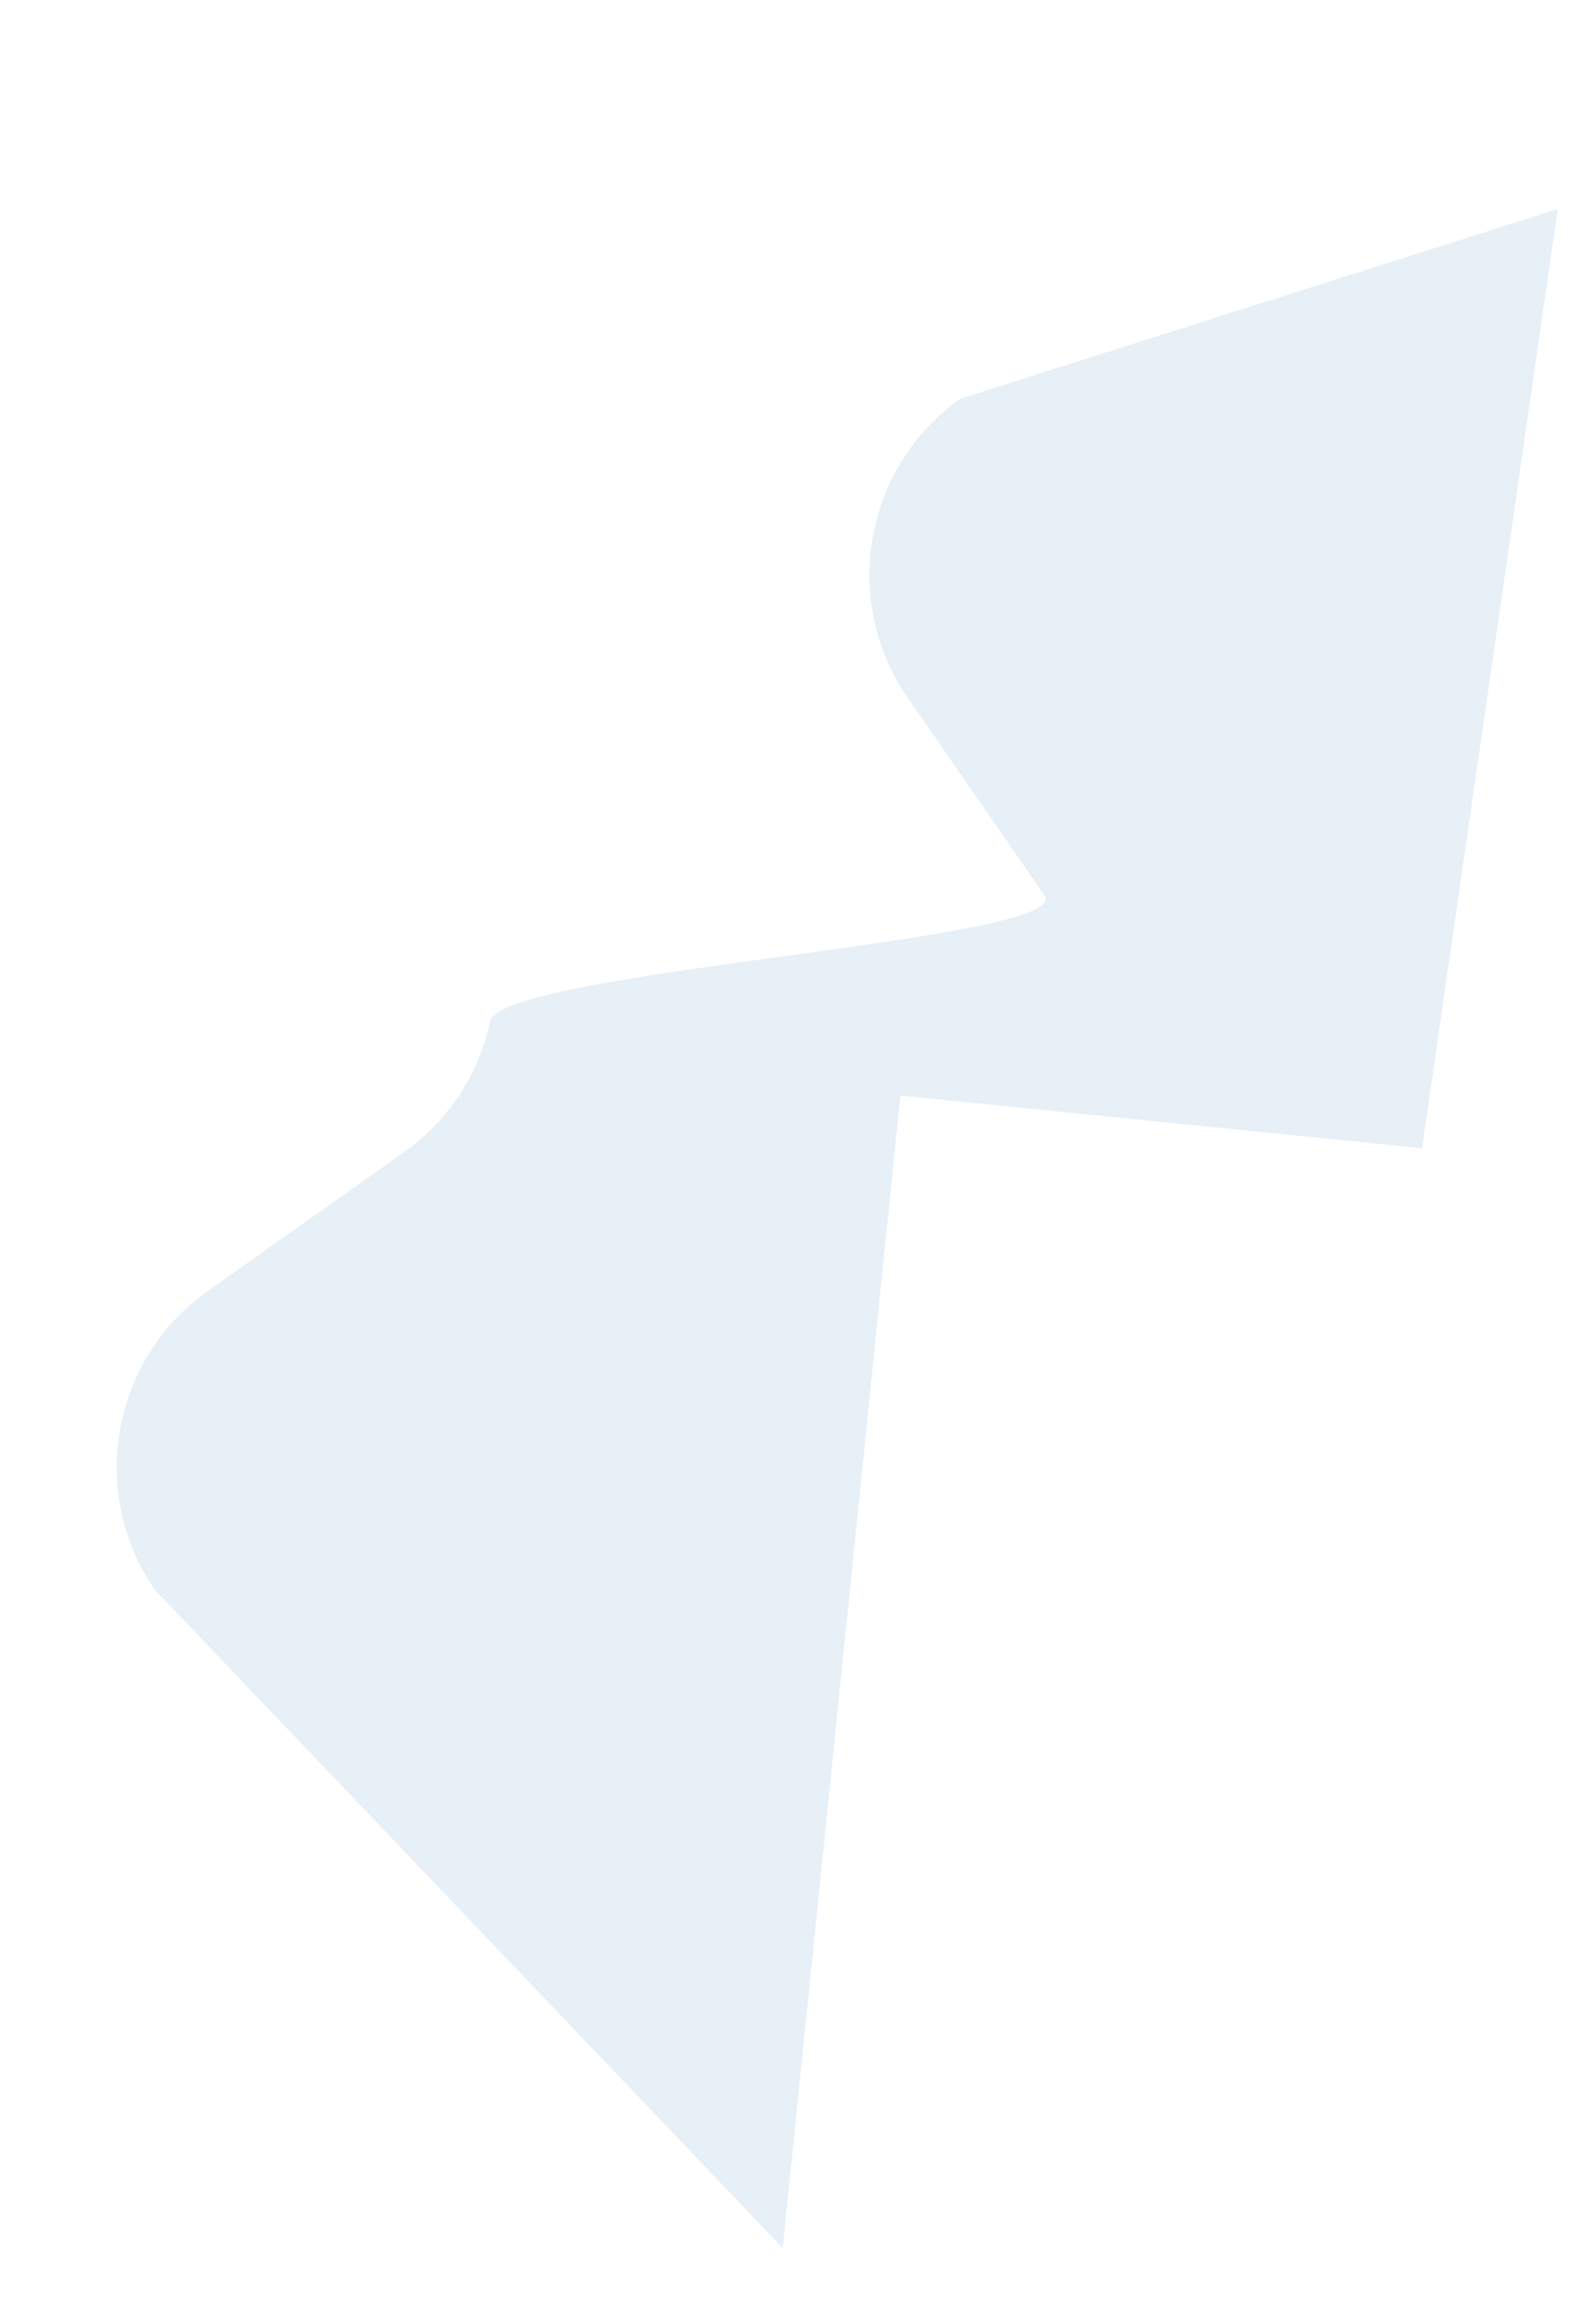 <svg xmlns="http://www.w3.org/2000/svg" width="1199.179" height="1756.464" viewBox="0 0 1199.179 1756.464">
  <path id="Path_36" data-name="Path 36" d="M902.477,932.171,873.055,536.926,0,600.8,407.138,47.035c63.35-62.714,166.045-62.714,229.395,0L765.614,174.821a162.337,162.337,0,0,0,108.167,46.89c39.3-1.544,137.242,425.82,167.26,396.1L1170.122,490.03c63.35-62.714,166.045-62.714,229.395,0l219.677,419.692Z" transform="matrix(0.174, -0.985, 0.985, 0.174, 0, 1594.594)" fill="#125eab" opacity="0.1"/>
</svg>
